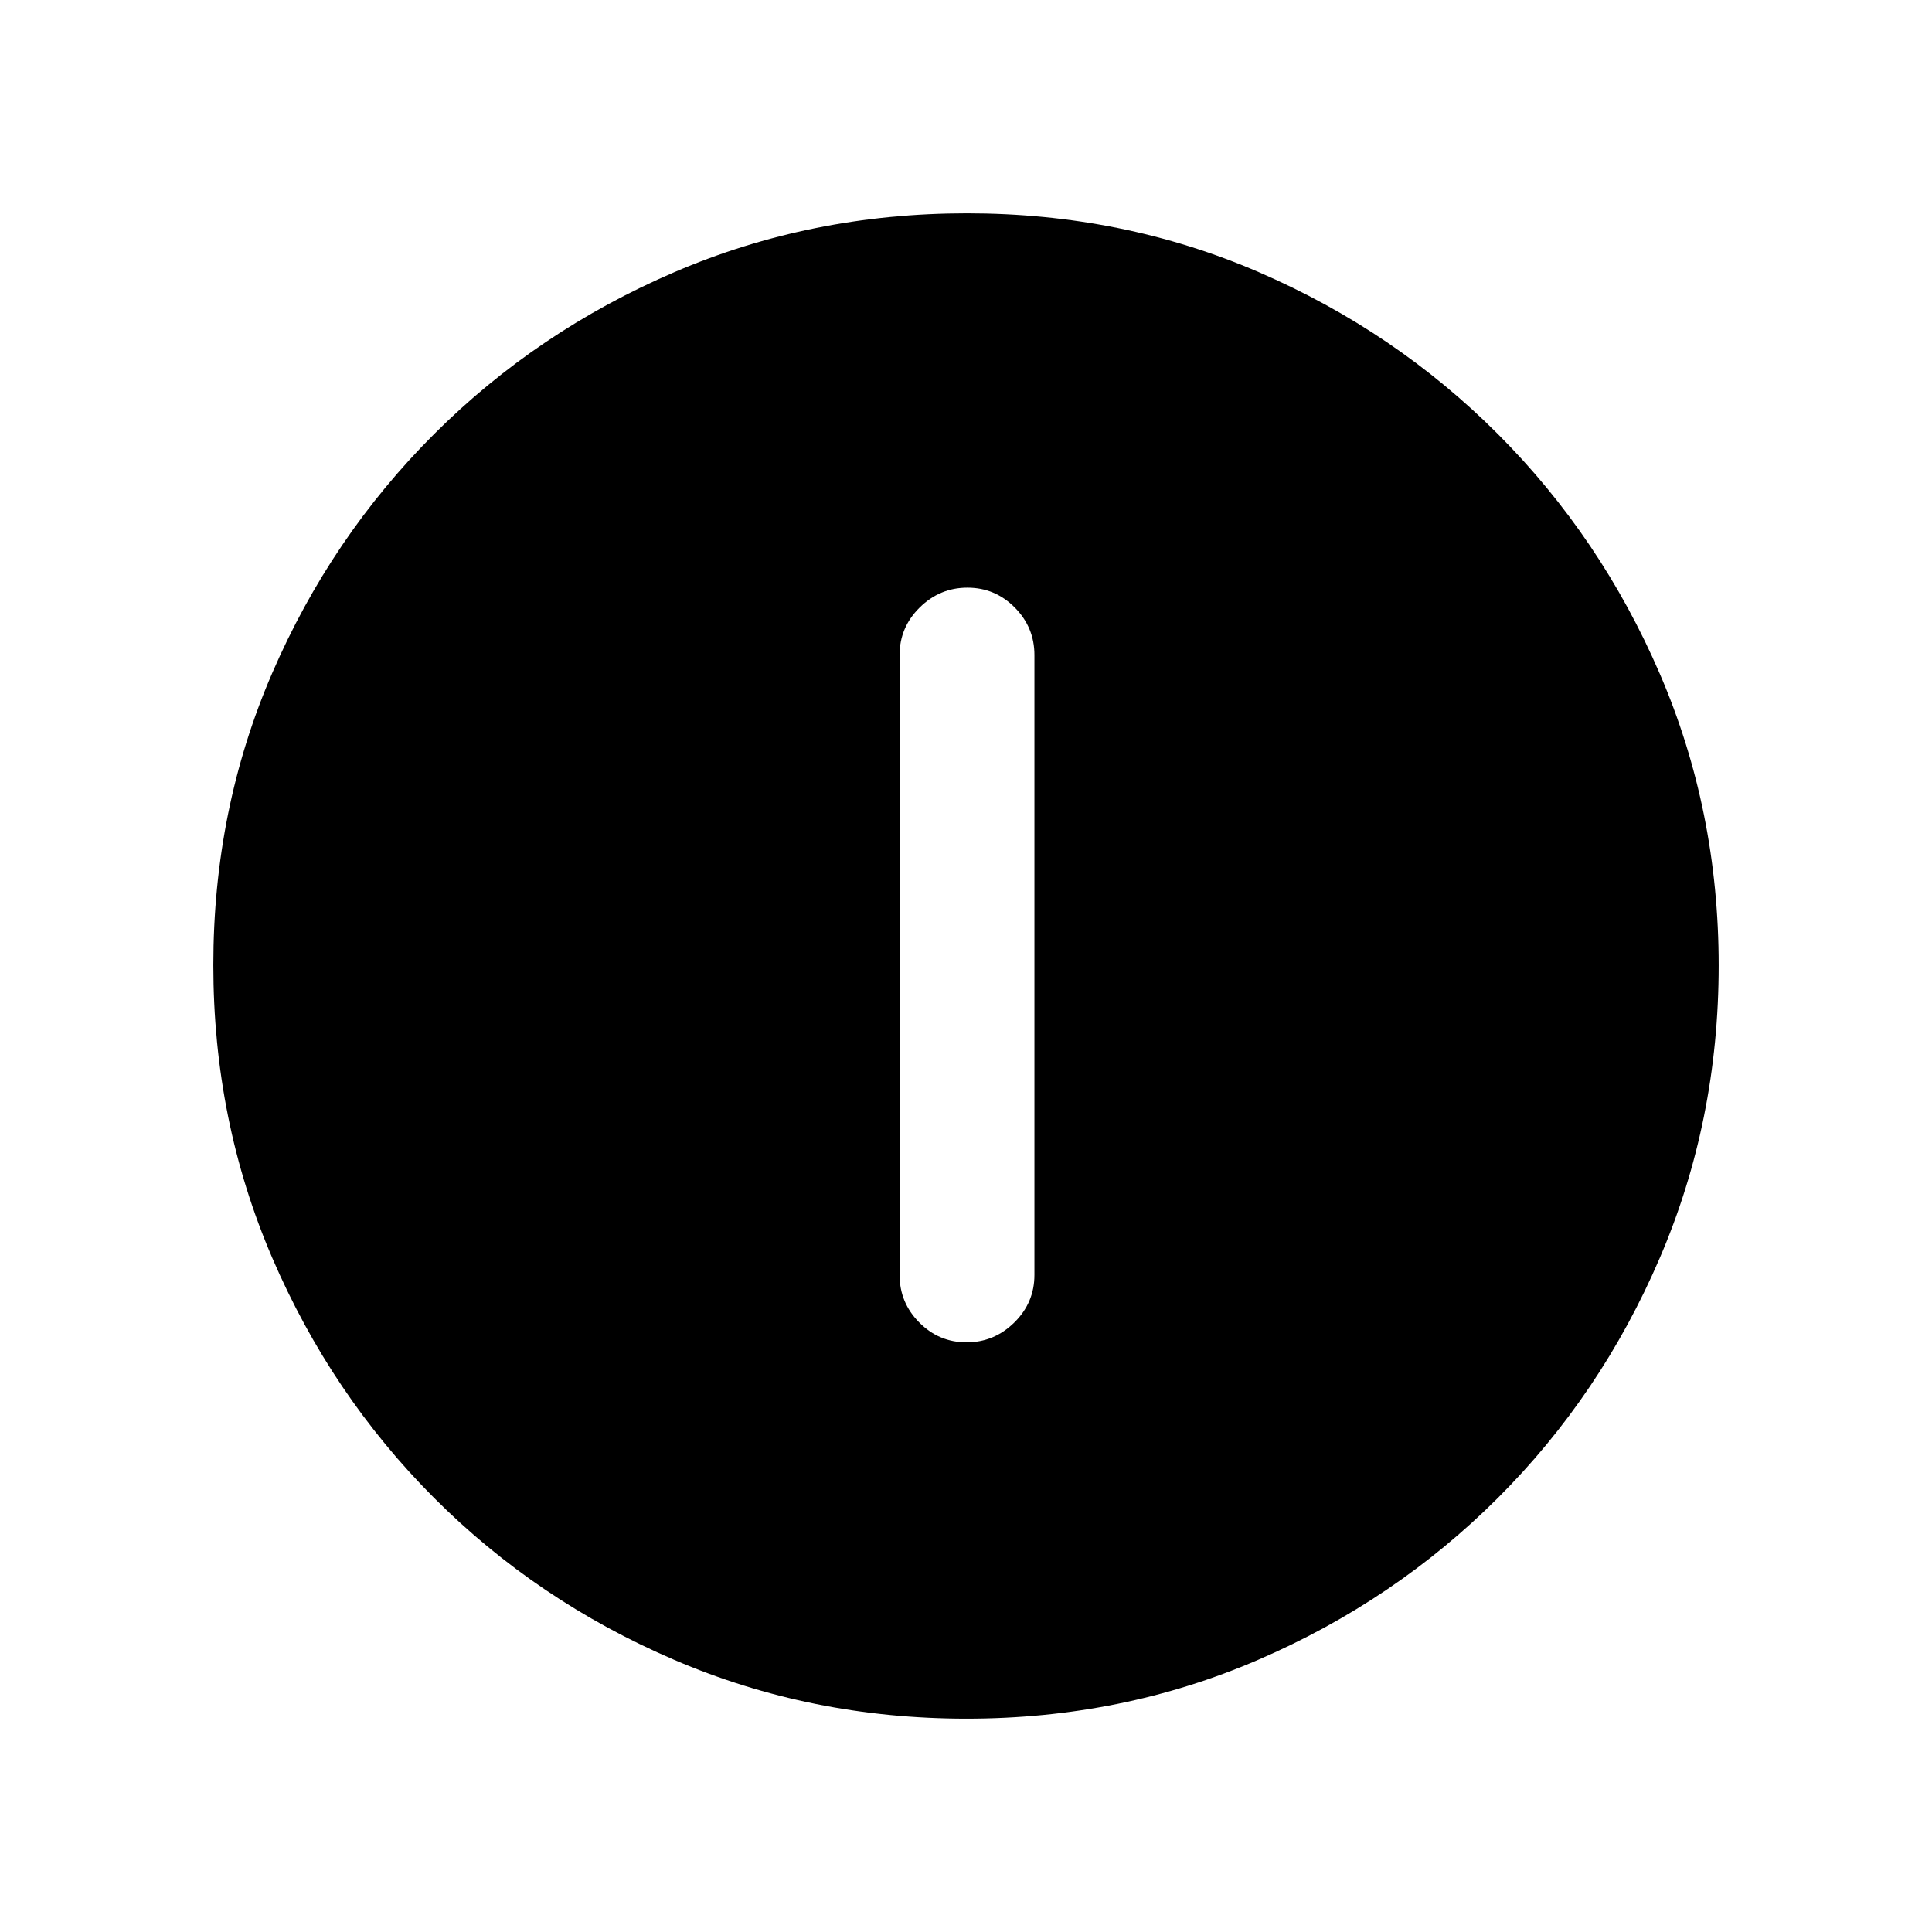 <svg xmlns="http://www.w3.org/2000/svg" height="20" viewBox="0 -960 960 960" width="20"><path d="M480.289-293Q494-293 504-302.85q10-9.85 10-23.65v-308q0-13.8-9.789-23.65-9.79-9.85-23.5-9.85Q467-668 457-658.15q-10 9.85-10 23.65v308q0 13.8 9.789 23.65 9.79 9.85 23.5 9.85Zm-.013 187q-77.183 0-145.341-29.263-68.159-29.263-119.297-80.5Q164.5-267 135.25-335.046 106-403.091 106-480.458q0-77.449 29.263-145.107 29.263-67.659 80.5-118.797Q267-795.5 335.046-824.75 403.091-854 480.458-854q77.449 0 145.107 29.263 67.659 29.263 118.797 80.5Q795.5-693 824.75-625.188 854-557.377 854-480.276q0 77.183-29.263 145.341-29.263 68.159-80.5 119.297Q693-164.5 625.188-135.25 557.377-106 480.276-106Z"/></svg>